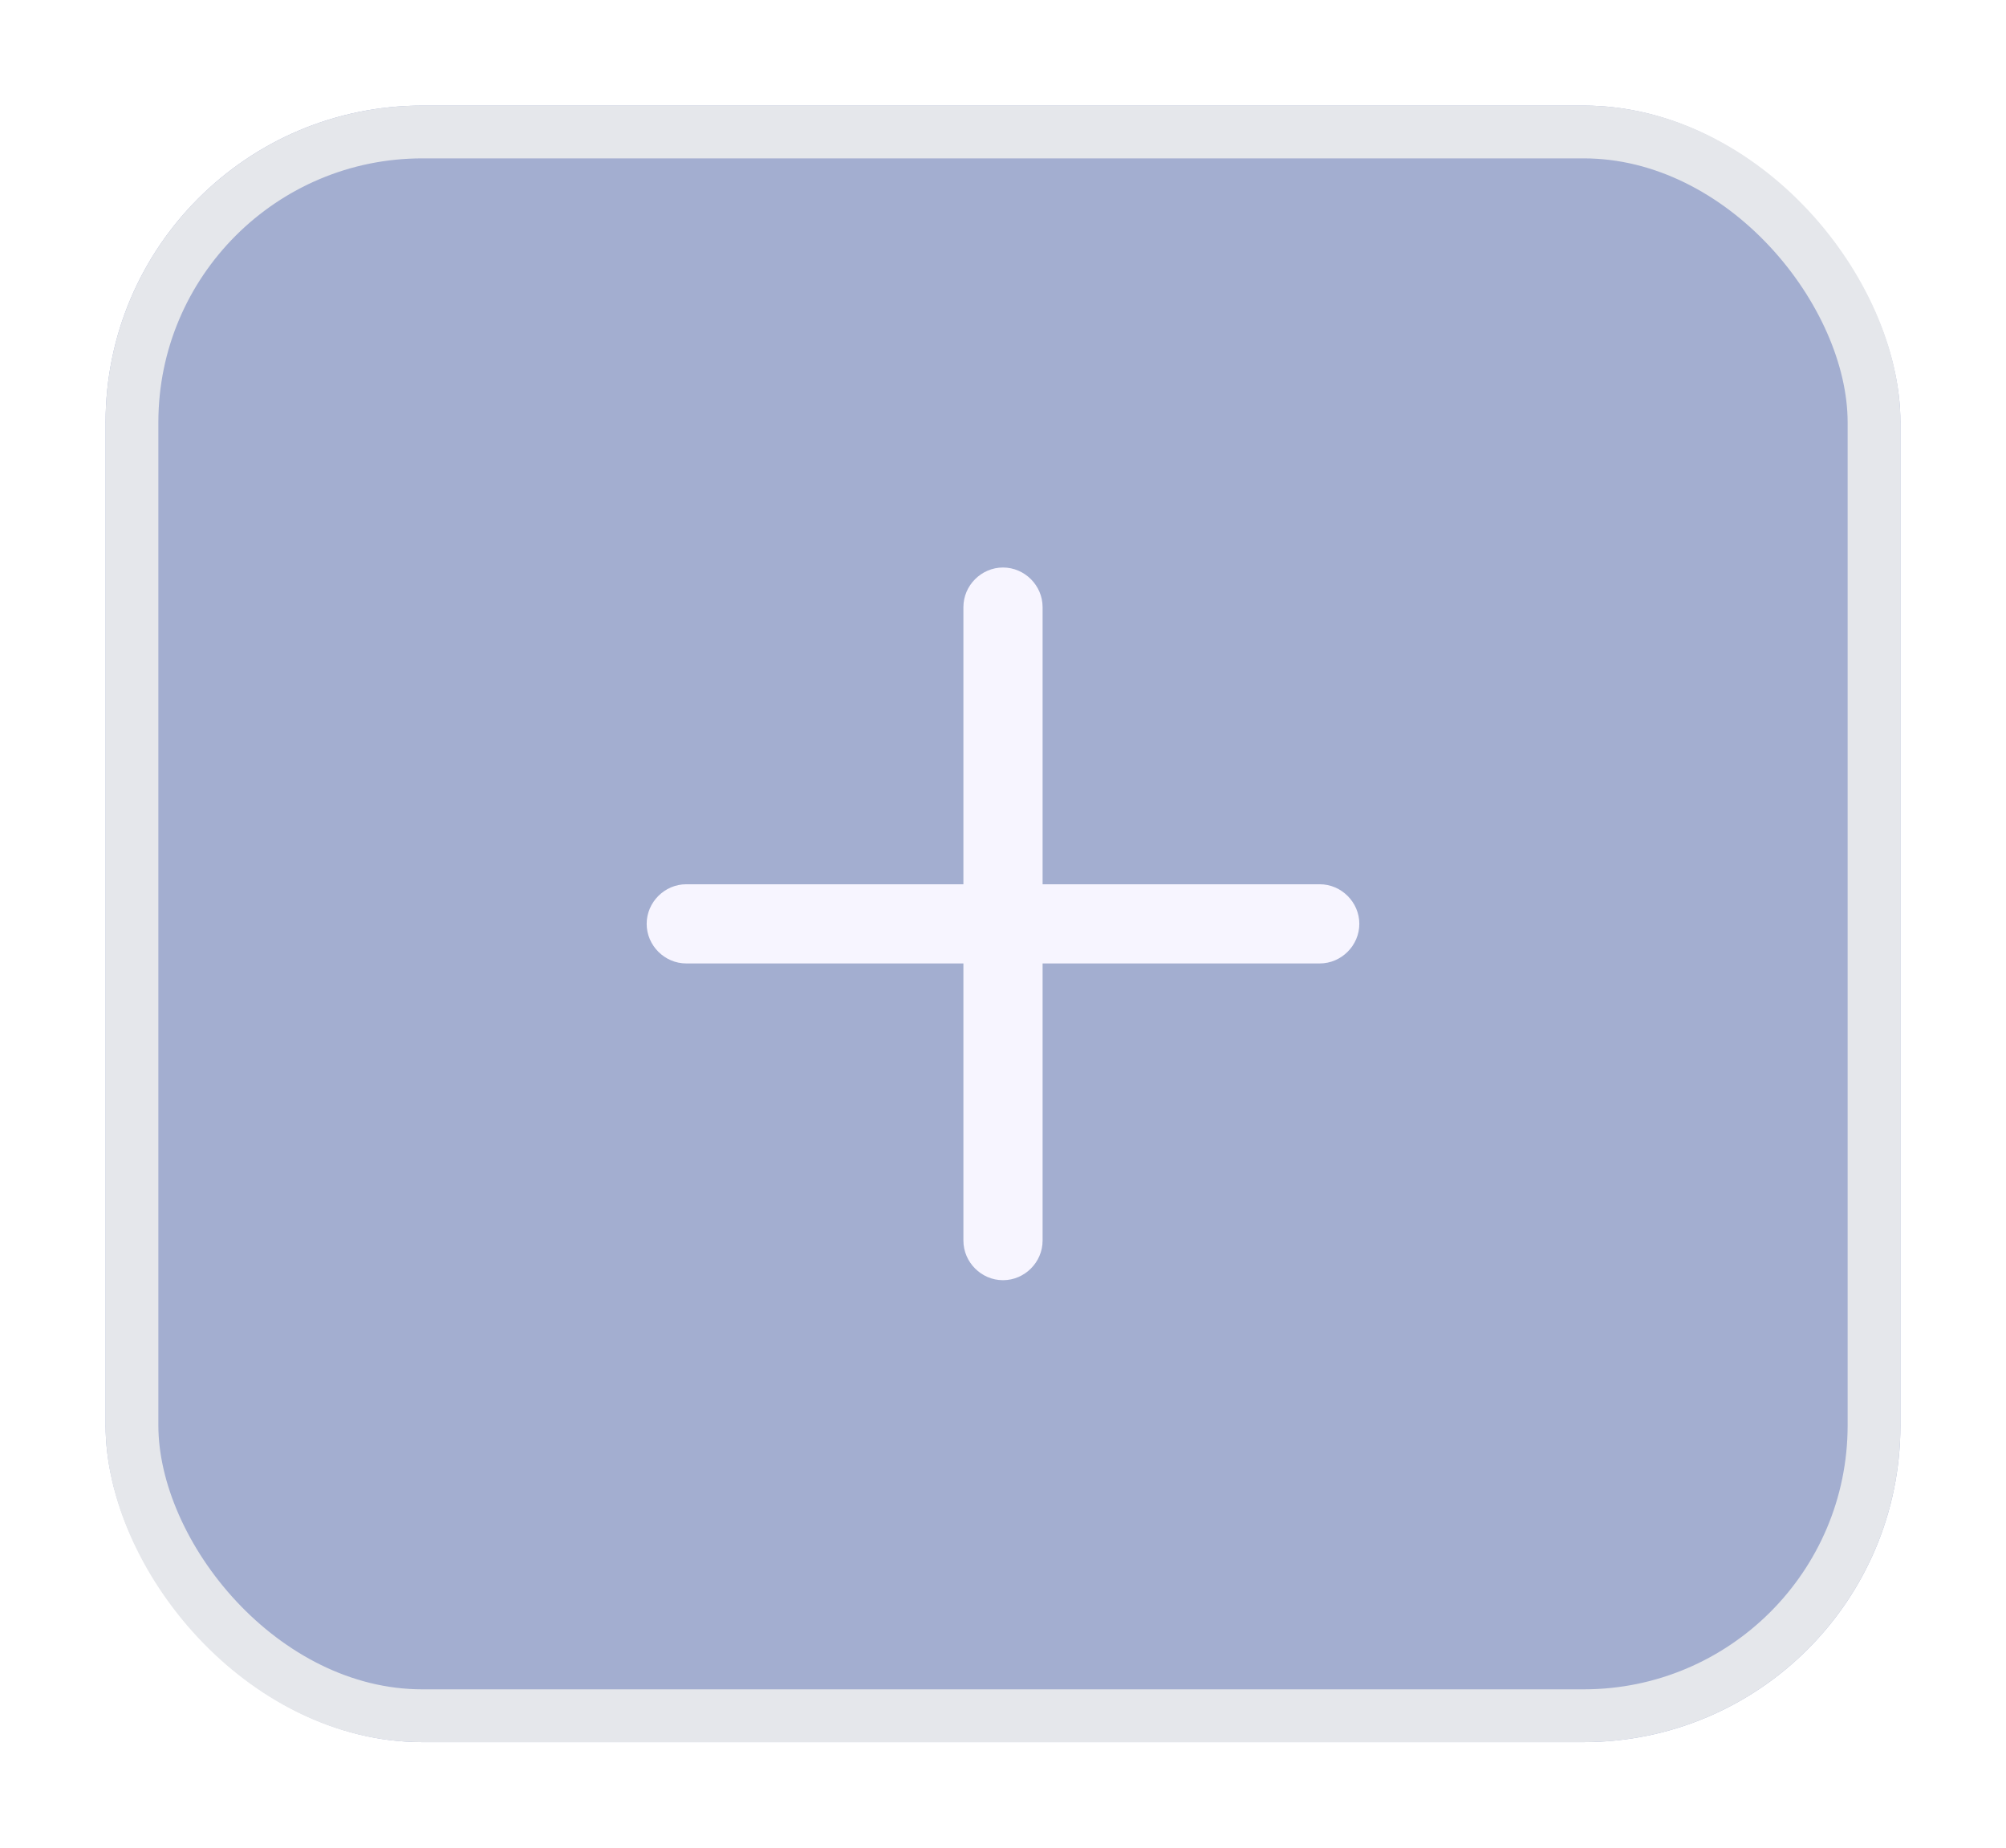 <svg width="38" height="35" viewBox="0 0 38 35" fill="none" xmlns="http://www.w3.org/2000/svg">
<g filter="url(#filter0_d_301_31730)">
<g clip-path="url(#clip0_301_31730)">
<rect x="2" y="1" width="34" height="31" rx="6" fill="#A3AED0"/>
<path d="M25 17.25H13C12.59 17.25 12.25 16.91 12.25 16.5C12.25 16.09 12.59 15.75 13 15.75H25C25.41 15.75 25.75 16.09 25.75 16.5C25.75 16.91 25.41 17.25 25 17.25Z" fill="#F7F5FF"/>
<path d="M19 23.25C18.59 23.25 18.25 22.91 18.25 22.5V10.5C18.25 10.09 18.59 9.75 19 9.75C19.41 9.75 19.75 10.09 19.75 10.5V22.5C19.75 22.91 19.41 23.25 19 23.25Z" fill="#F7F5FF"/>
</g>
<rect x="2.5" y="1.5" width="33" height="30" rx="5.5" stroke="#E5E7EB"/>
</g>
<defs>
<filter id="filter0_d_301_31730" x="0" y="0" width="38" height="35" filterUnits="userSpaceOnUse" color-interpolation-filters="sRGB">
<feFlood flood-opacity="0" result="BackgroundImageFix"/>
<feColorMatrix in="SourceAlpha" type="matrix" values="0 0 0 0 0 0 0 0 0 0 0 0 0 0 0 0 0 0 127 0" result="hardAlpha"/>
<feOffset dy="1"/>
<feGaussianBlur stdDeviation="1"/>
<feComposite in2="hardAlpha" operator="out"/>
<feColorMatrix type="matrix" values="0 0 0 0 0 0 0 0 0 0 0 0 0 0 0 0 0 0 0.05 0"/>
<feBlend mode="normal" in2="BackgroundImageFix" result="effect1_dropShadow_301_31730"/>
<feBlend mode="normal" in="SourceGraphic" in2="effect1_dropShadow_301_31730" result="shape"/>
</filter>
<clipPath id="clip0_301_31730">
<rect x="2" y="1" width="34" height="31" rx="6" fill="white"/>
</clipPath>
</defs>
</svg>
